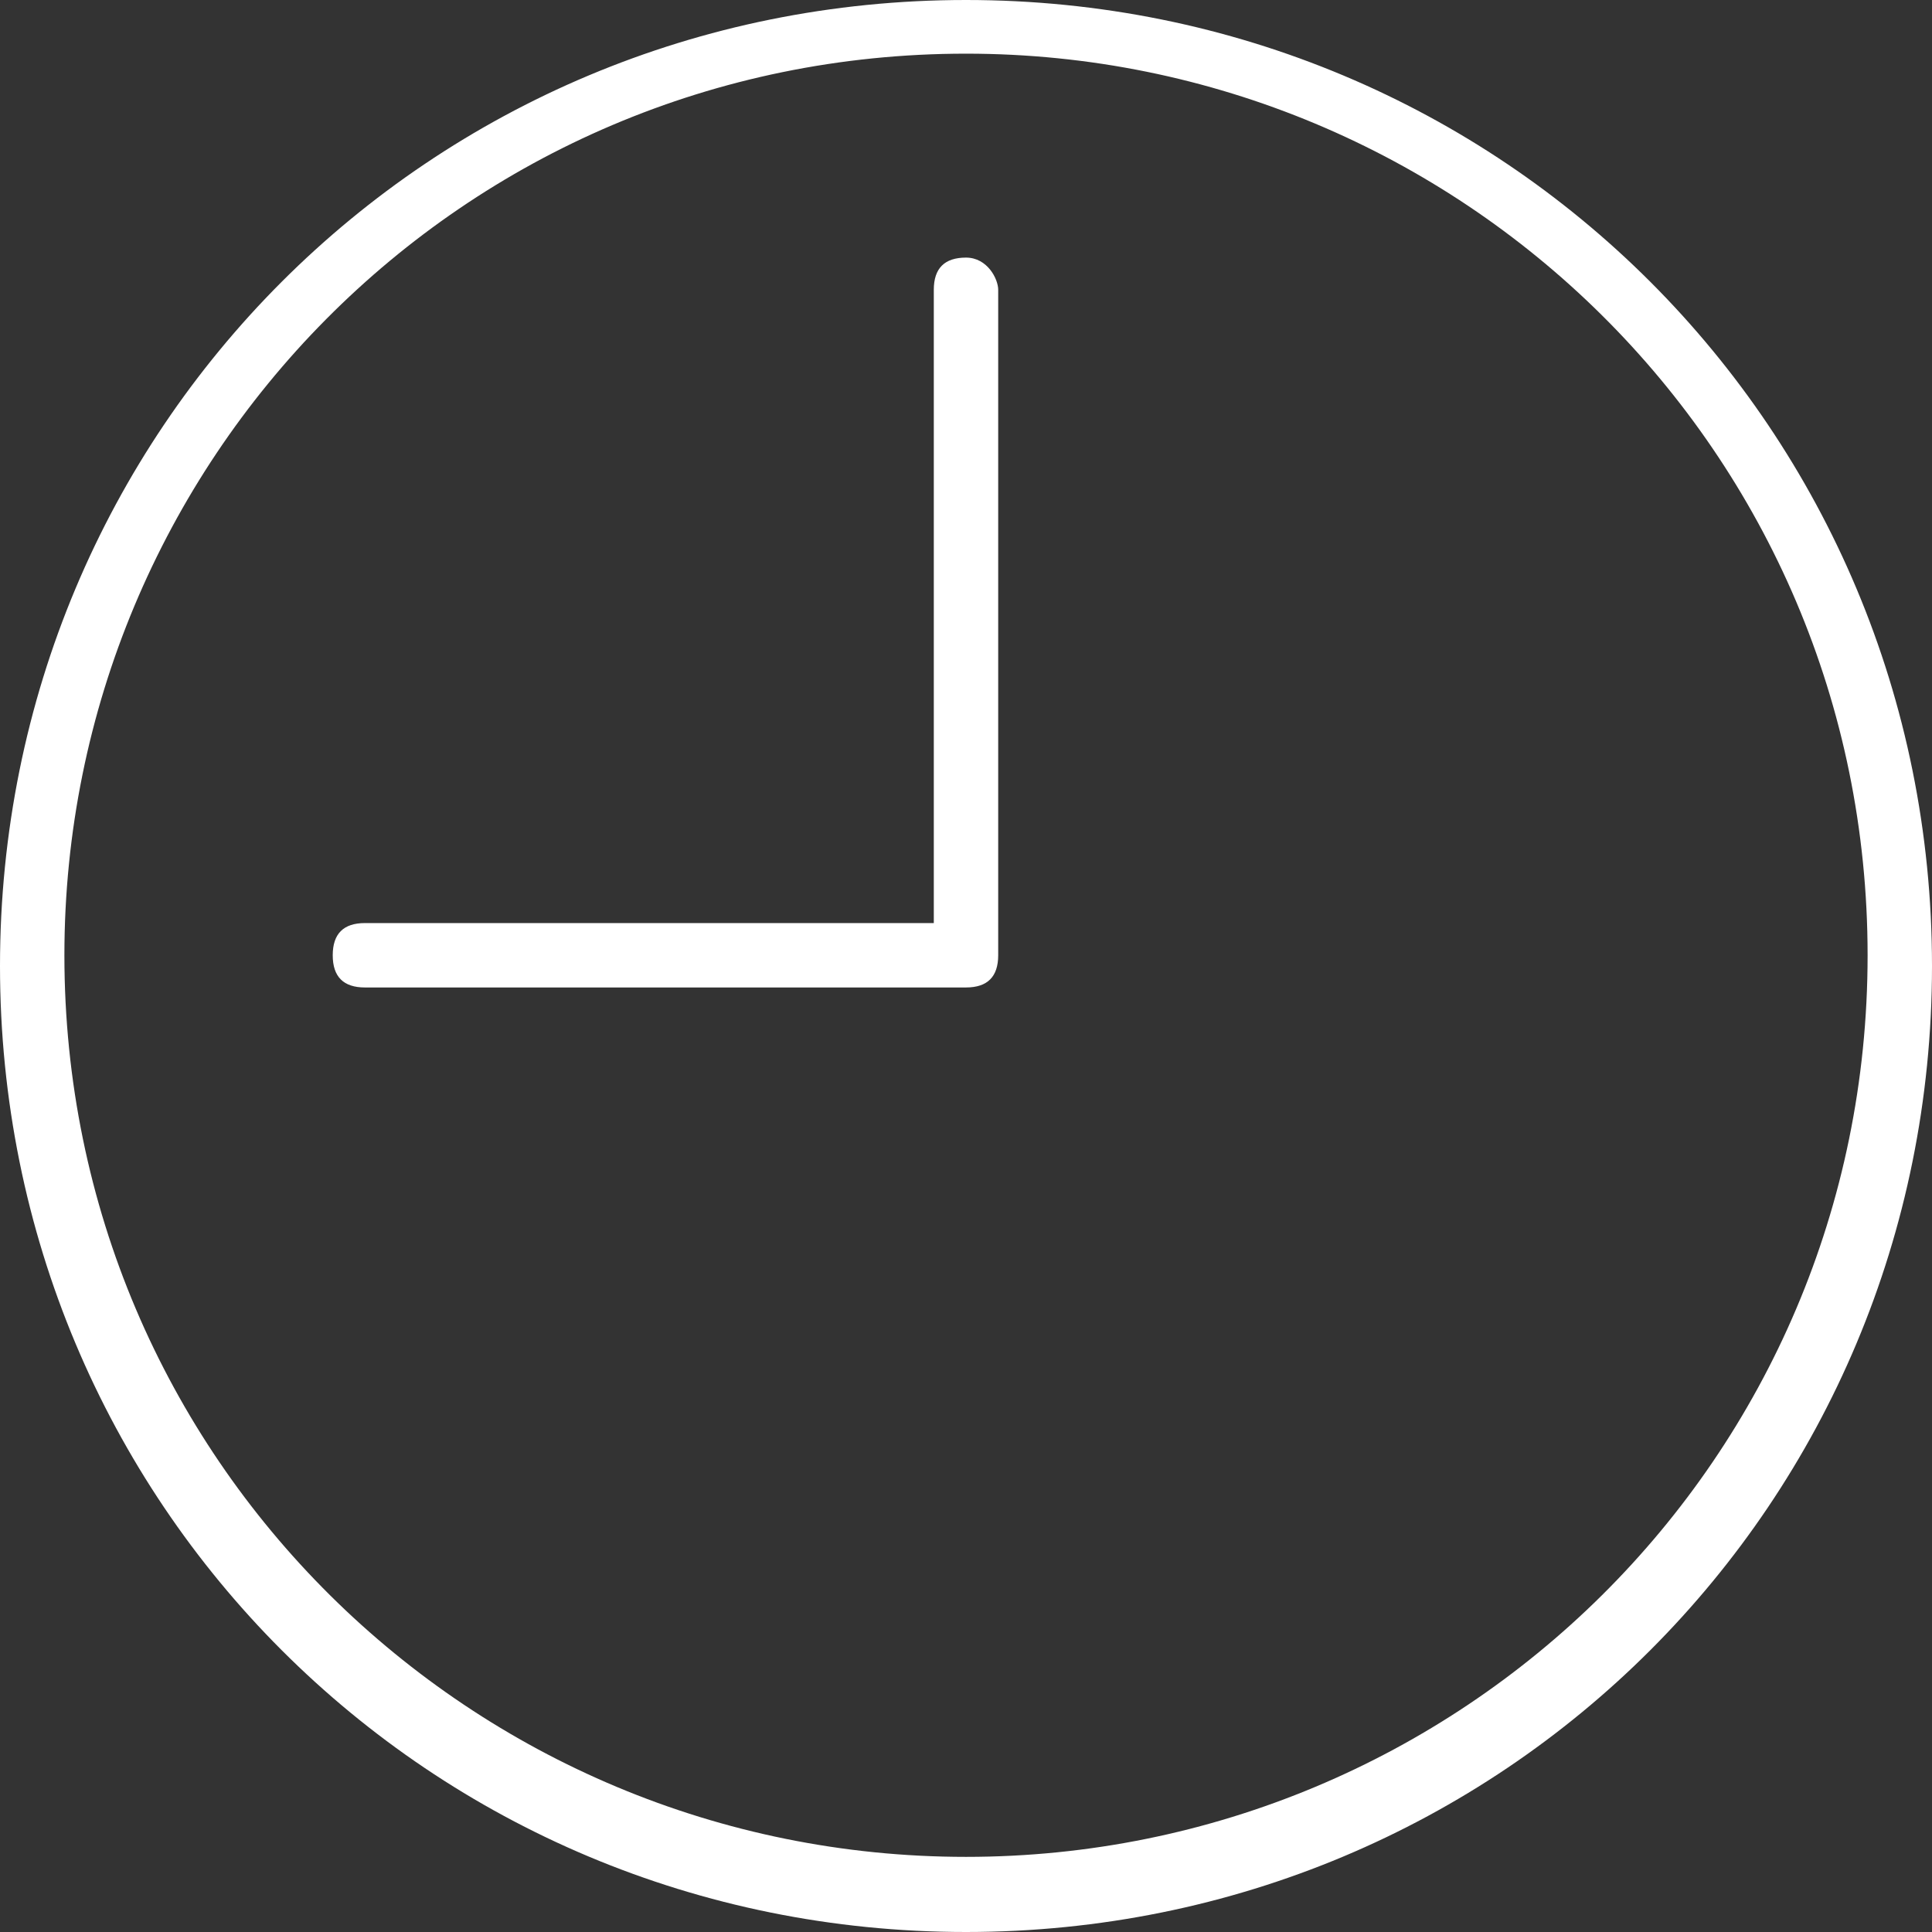 <?xml version="1.0" encoding="utf-8"?>
<!-- Generator: Adobe Illustrator 19.1.0, SVG Export Plug-In . SVG Version: 6.00 Build 0)  -->
<svg version="1.1" id="Слой_1" xmlns="http://www.w3.org/2000/svg" xmlns:xlink="http://www.w3.org/1999/xlink" x="0px" y="0px"
	 viewBox="0 0 18 18" style="enable-background:new 0 0 18 18;" xml:space="preserve">
<rect x="0" y="0" width="18" height="18" fill="#333333" stroke="none"/>
<style type="text/css">
	.st0{fill:#FFFFFF;}
</style>
<path class="st0" d="M9,0C4,0,0,4,0,9s4,9,9,9s9-4,9-9S14,0,9,0z M9,17.3c-4.6,0-8.4-3.7-8.4-8.4c0-4.6,3.7-8.4,8.4-8.4
	c4.6,0,8.4,3.7,8.4,8.4S13.6,17.3,9,17.3z"/>
<path class="st0" d="M9,2.4c-0.2,0-0.3,0.1-0.3,0.3v5.9H3.4c-0.2,0-0.3,0.1-0.3,0.3s0.1,0.3,0.3,0.3H9c0.2,0,0.3-0.1,0.3-0.3V2.7
	C9.3,2.6,9.2,2.4,9,2.4z"/>
</svg>
